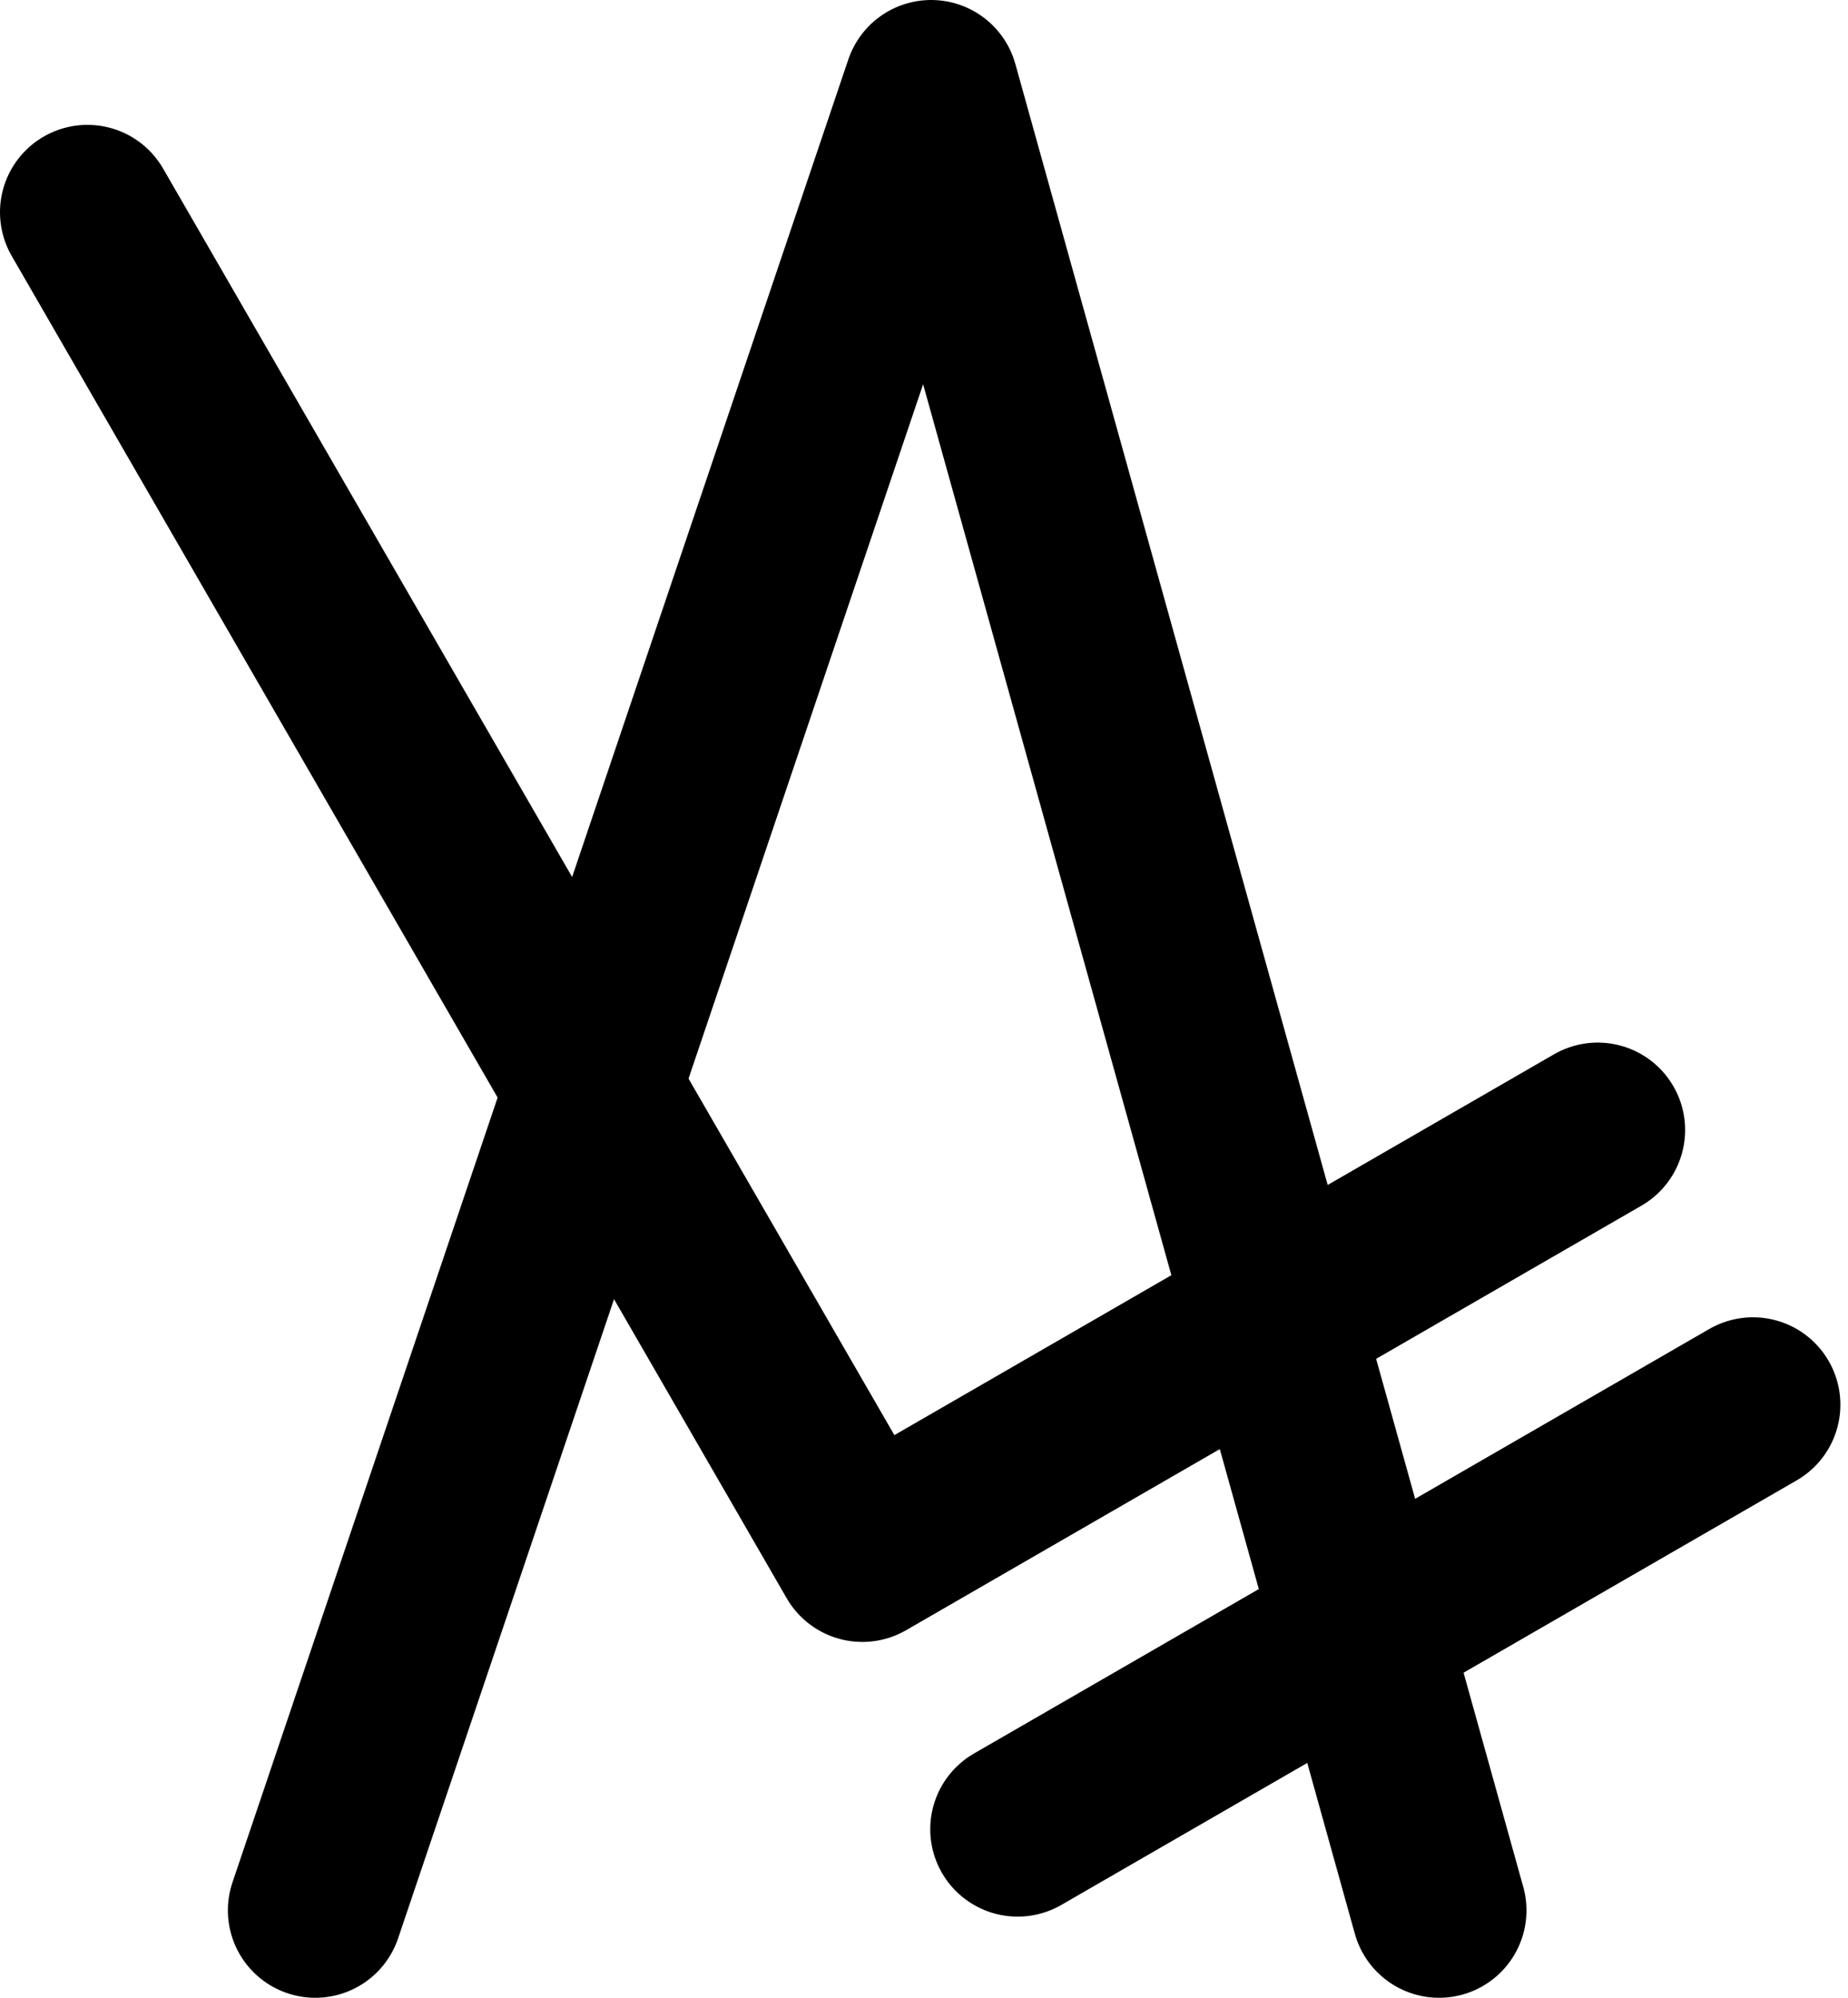 <svg width="148" height="160" viewBox="0 0 148 160" fill="none" xmlns="http://www.w3.org/2000/svg">
<path d="M25.25 153L74.572 7L115.25 153" stroke="black" stroke-width="14" stroke-linecap="round" stroke-linejoin="round"/>
<path d="M7 17L69.065 124.5L127.955 90.5M81.5 146.5L140.39 112.5" stroke="black" stroke-width="14" stroke-linecap="round" stroke-linejoin="round"/>
</svg>

